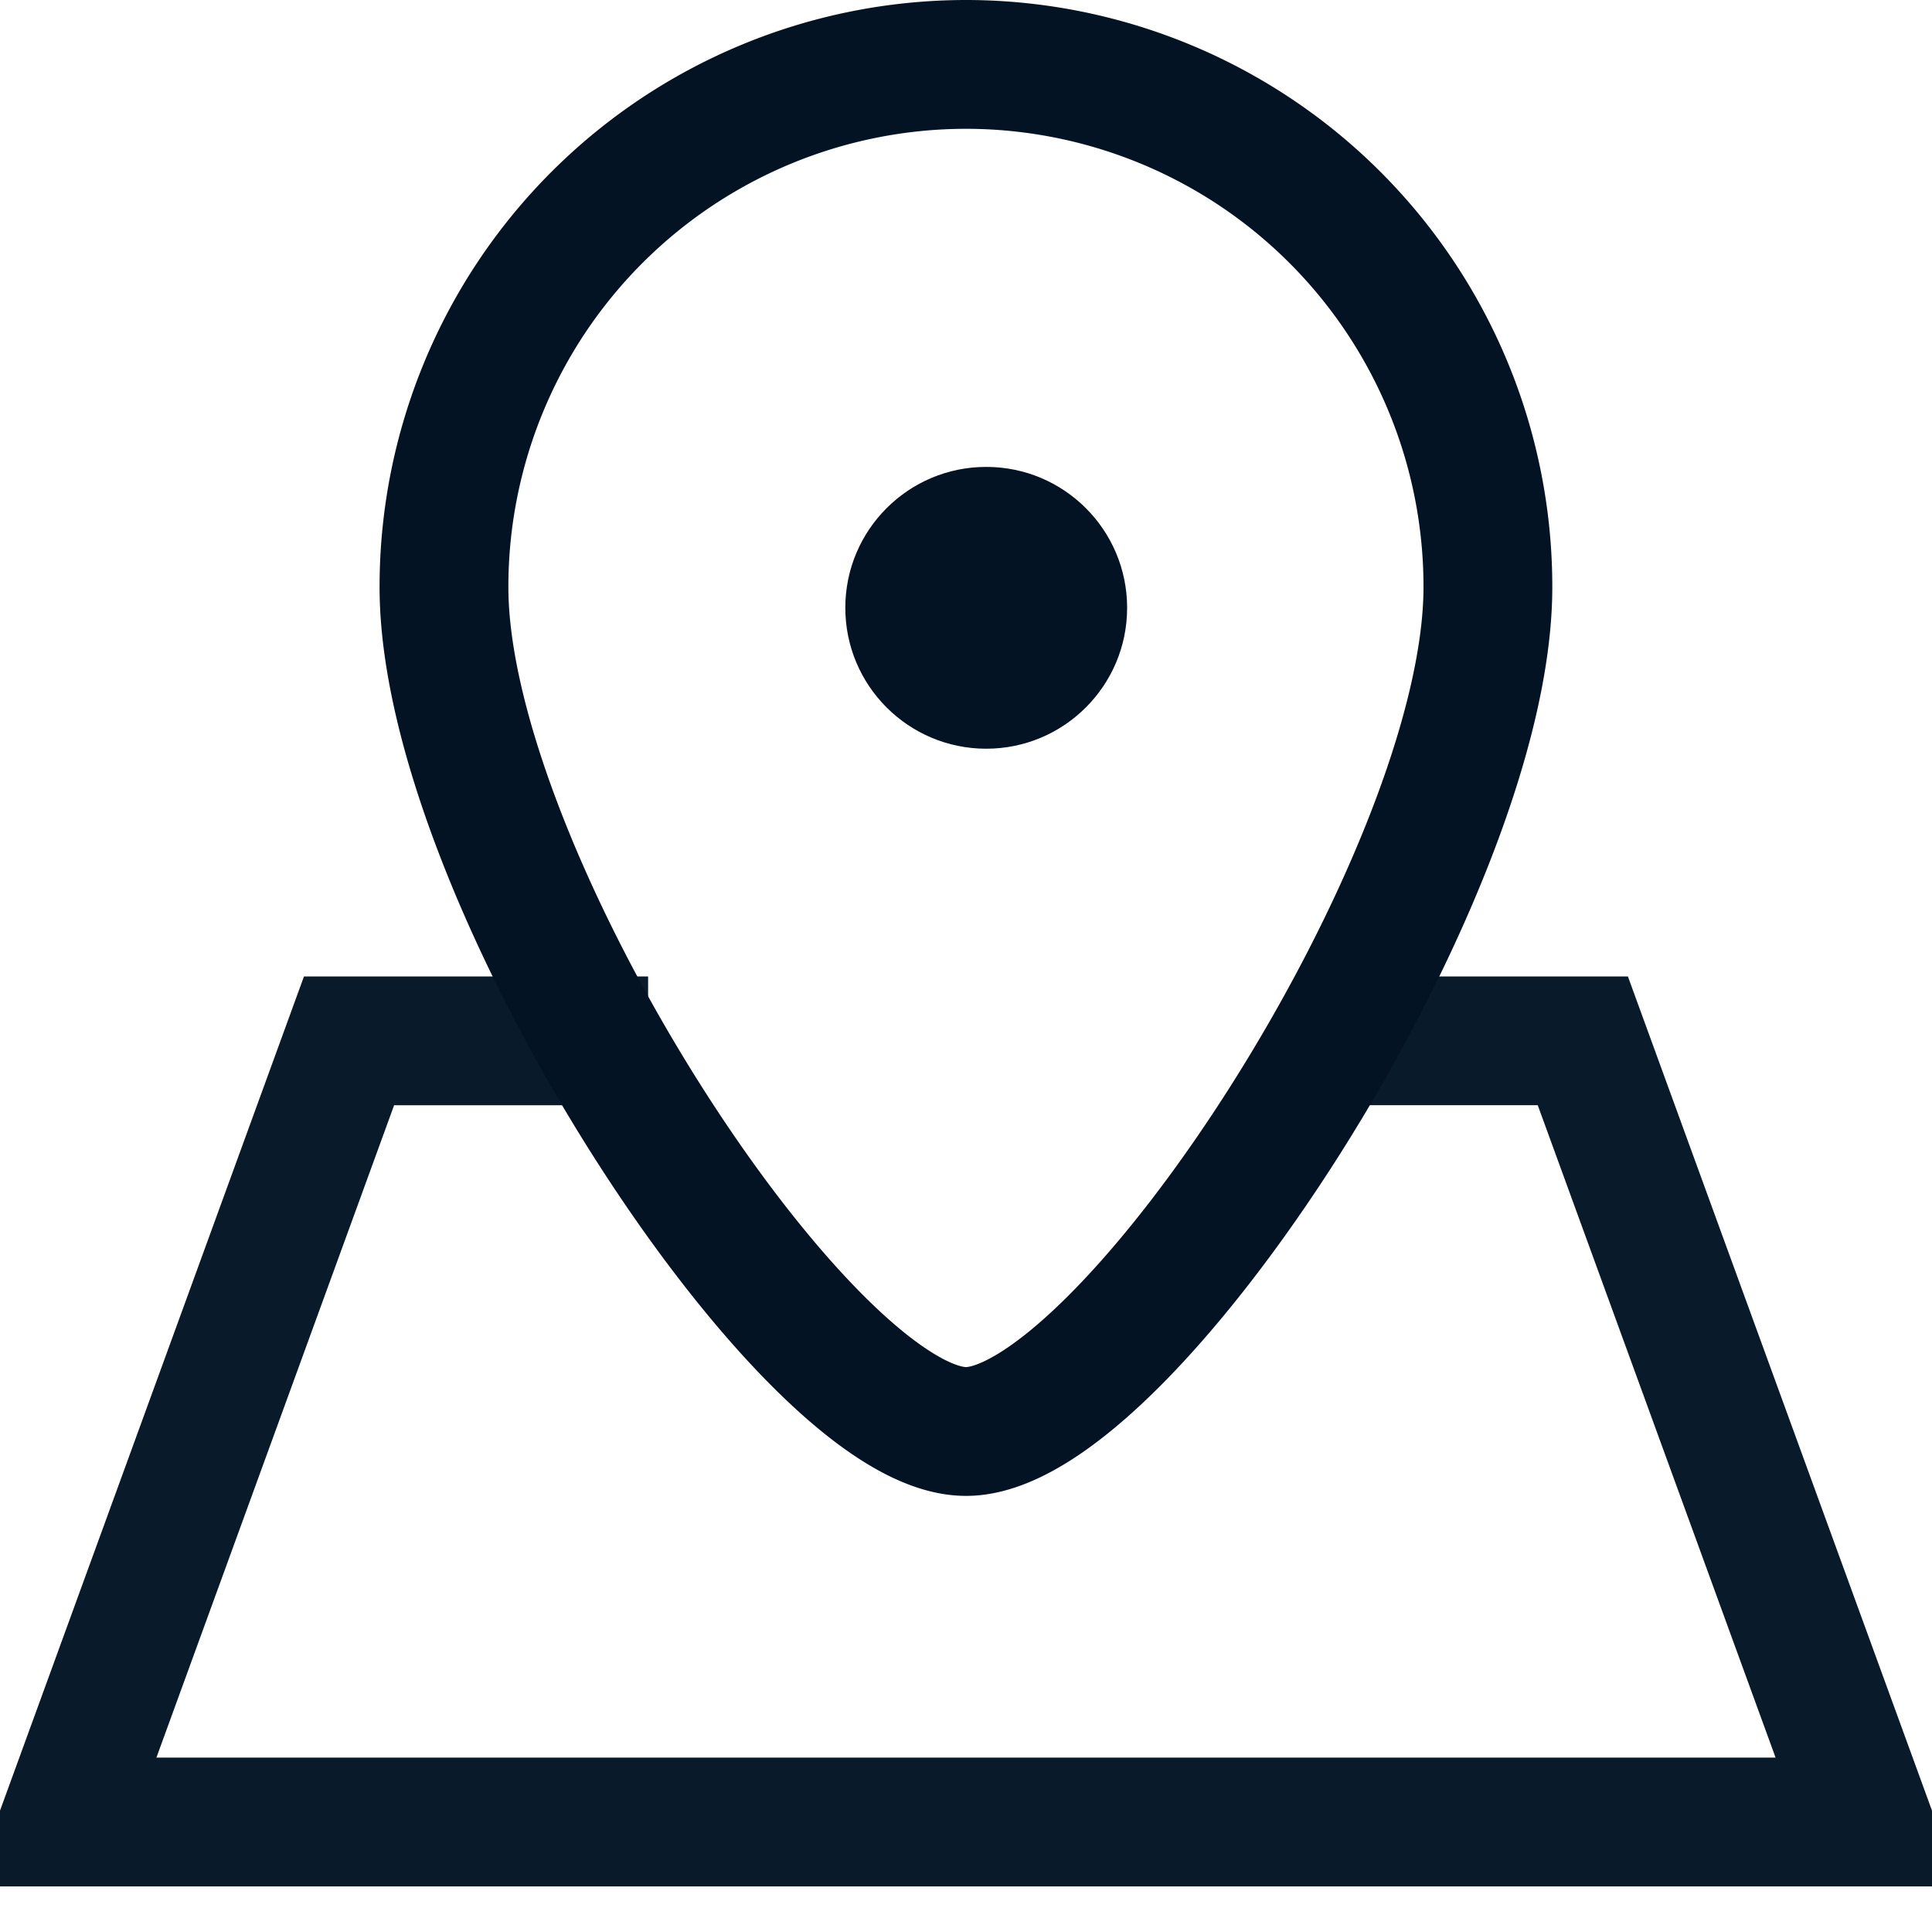 <svg id="组_3" data-name="组 3" xmlns="http://www.w3.org/2000/svg" width="15" height="15" viewBox="0 0 15 15">
  <defs>
    <style>
      .cls-1, .cls-2 {
        fill: none;
        stroke-width: 1px;
        fill-rule: evenodd;
      }

      .cls-1 {
        stroke: #091b2b;
      }

      .cls-2 {
        stroke: #031324;
      }

      .cls-3 {
        fill: #031324;
      }
    </style>
  </defs>
  <path id="矩形_21" data-name="矩形 21" class="cls-1" d="M654.65,227.581h2.139L659,233.646H645l2.21-6.065h2.322" transform="translate(-644.5 -219.5)"/>
  <path id="椭圆_1" data-name="椭圆 1" class="cls-2" d="M652,220a4.055,4.055,0,0,1,4.052,4.058c0,2.241-2.811,6.556-4.052,6.556s-4.053-4.315-4.053-6.556A4.056,4.056,0,0,1,652,220Z" transform="translate(-644.5 -219.5)"/>
  <circle id="椭圆_2" data-name="椭圆 2" class="cls-3" cx="7.657" cy="4.719" r="1.094"/>
</svg>
